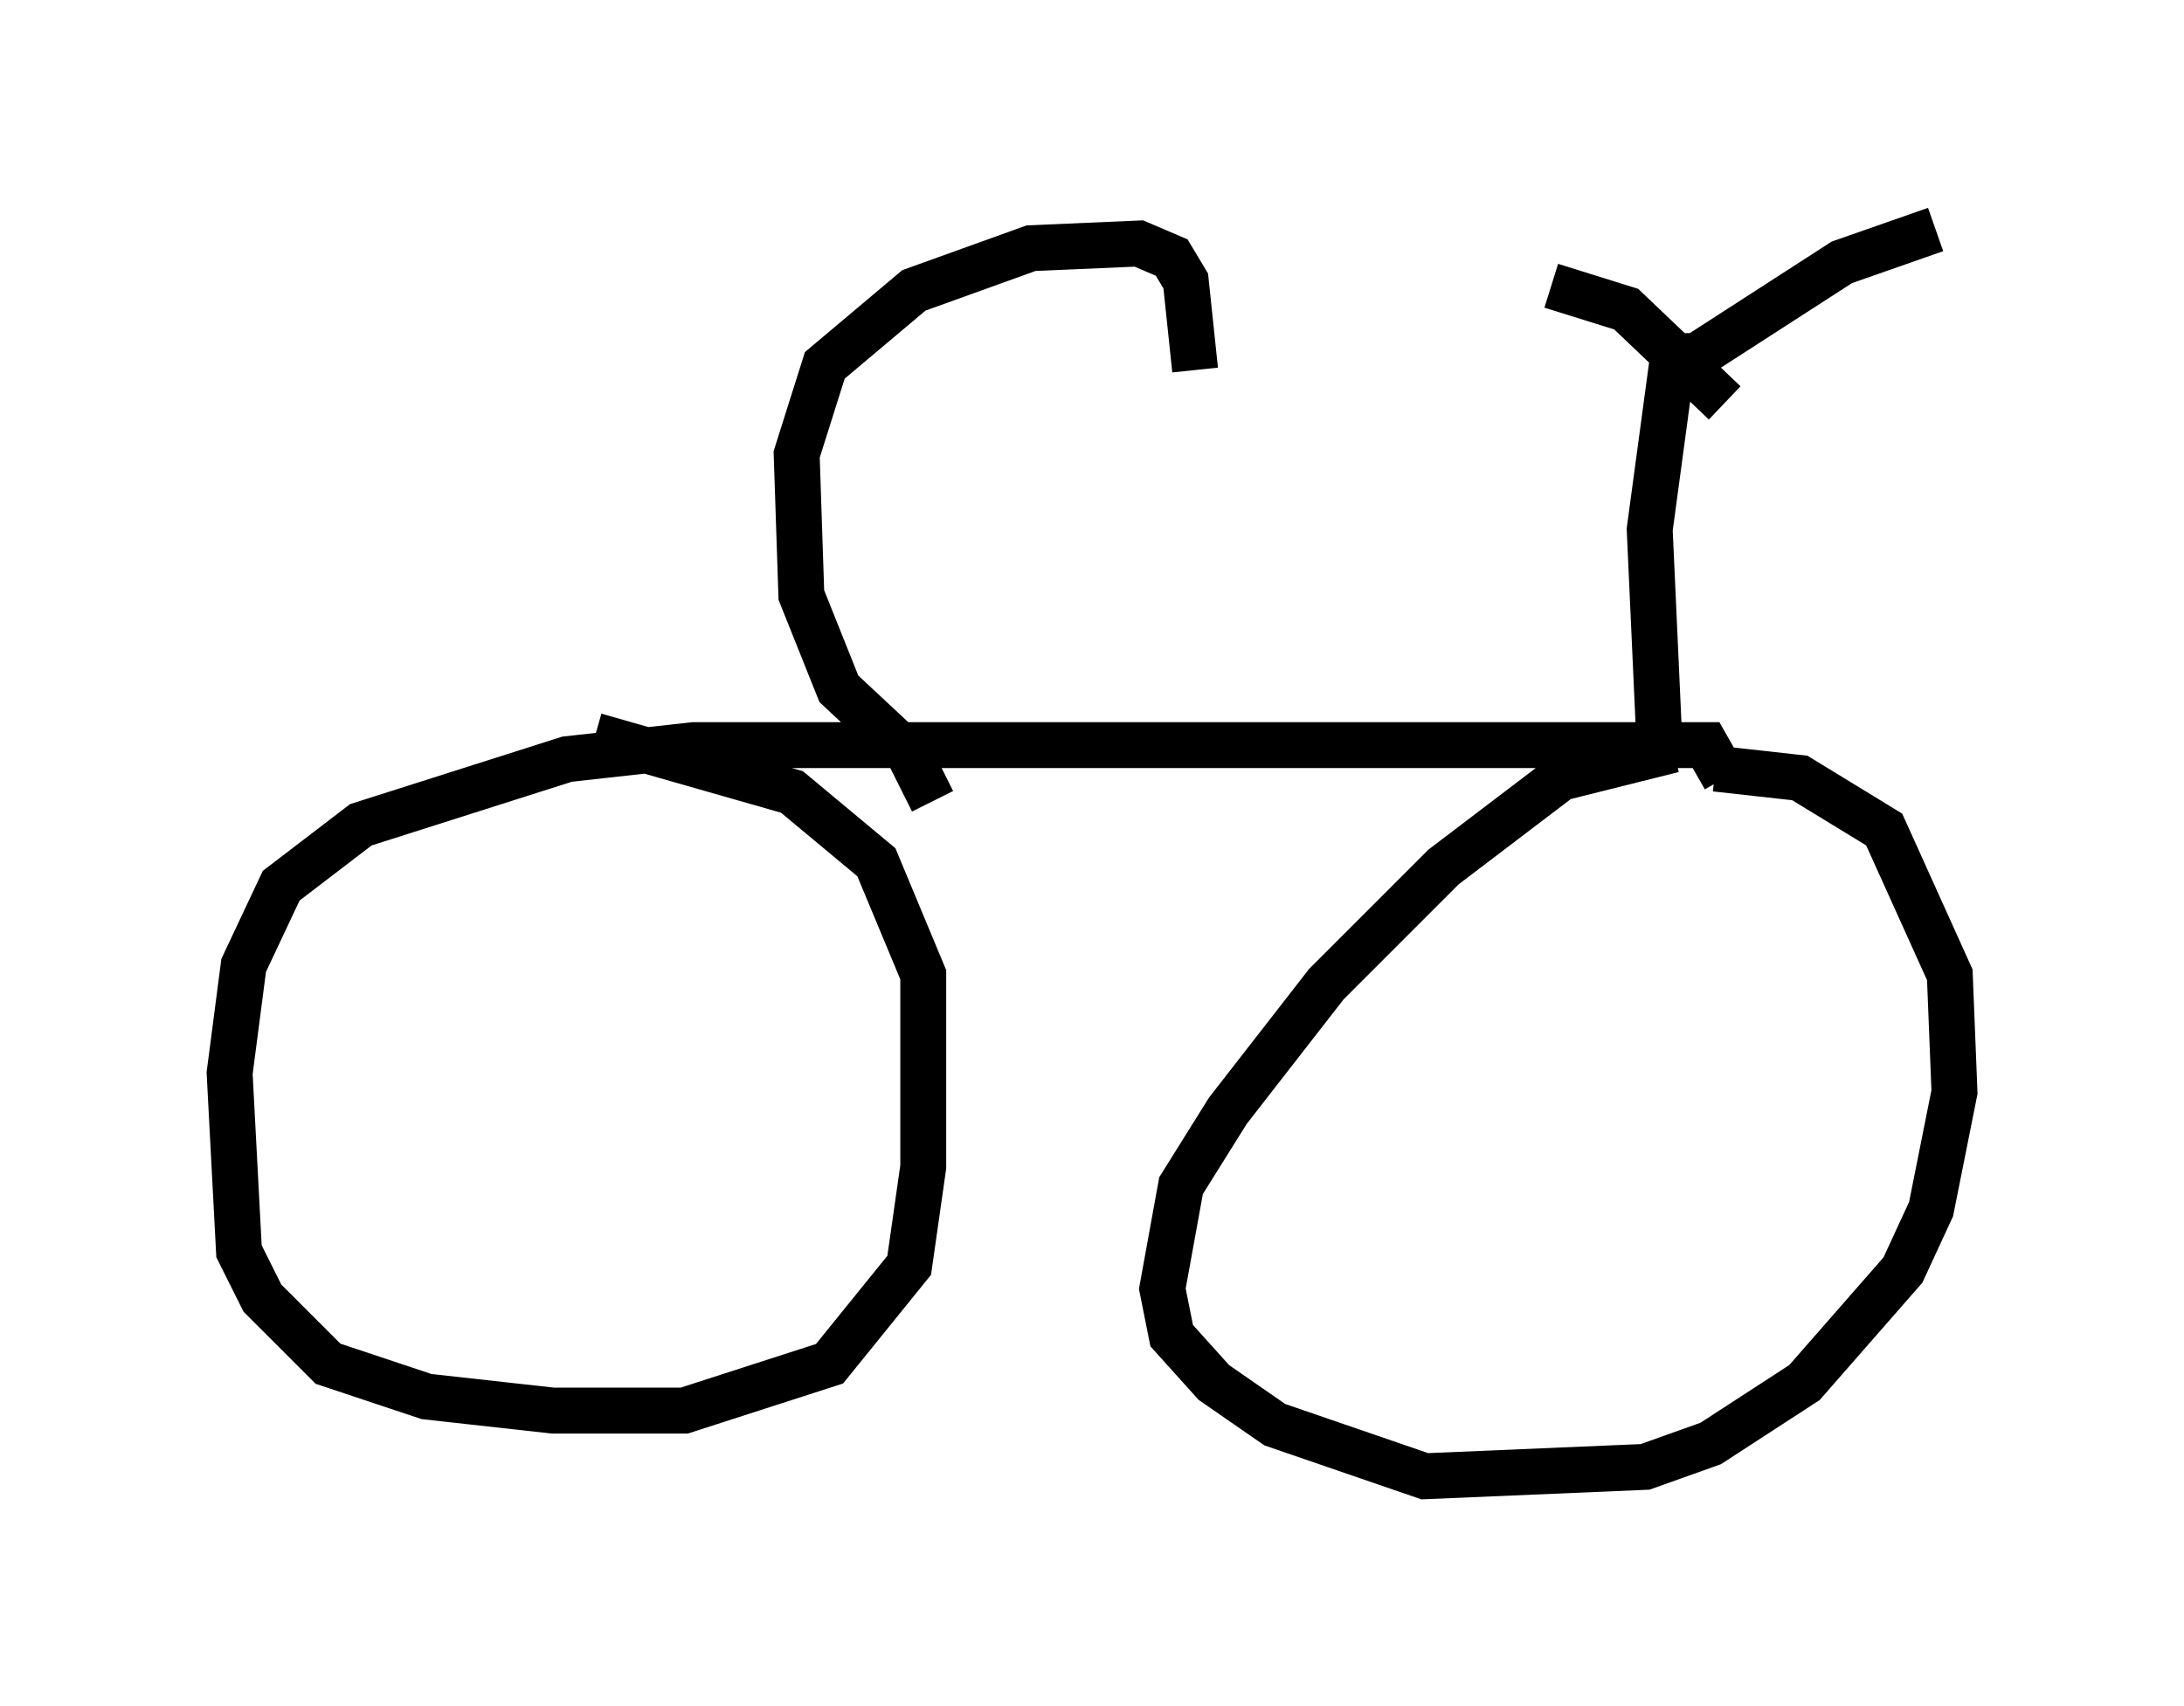 <?xml version="1.0" encoding="utf-8" ?>
<svg baseProfile="full" height="37.154" version="1.1" width="47.567" xmlns="http://www.w3.org/2000/svg" xmlns:ev="http://www.w3.org/2001/xml-events" xmlns:xlink="http://www.w3.org/1999/xlink"><defs /><rect fill="white" height="37.154" width="47.567" x="0" y="0" /><path d="M37.055, 17.046 m-0.613, -0.715 l-2.45, 0.613 -2.552, 1.94 l-2.552, 2.552 -2.144, 2.756 l-1.021, 1.633 -0.408, 2.246 l0.204, 1.021 0.919, 1.021 l1.327, 0.919 3.267, 1.123 l4.798, -0.204 1.429, -0.51 l2.042, -1.327 2.144, -2.45 l0.613, -1.327 0.51, -2.552 l-0.102, -2.552 -1.429, -3.165 l-1.838, -1.123 -1.838, -0.204 m0.204, 0.204 l-0.408, -0.715 -22.05, 0.0 l-2.756, 0.306 -4.492, 1.429 l-1.735, 1.327 -0.817, 1.735 l-0.306, 2.348 0.204, 3.879 l0.51, 1.021 1.429, 1.429 l2.144, 0.715 2.756, 0.306 l2.858, 0.0 3.165, -1.021 l1.735, -2.144 0.306, -2.144 l0.0, -4.185 -1.021, -2.45 l-1.838, -1.531 -4.288, -1.225 m23.173, 0.0 l-0.204, -4.492 0.51, -3.777 l0.51, 0.0 3.165, -2.042 l2.042, -0.715 m-4.594, 3.777 l-2.144, -2.042 -1.633, -0.51 m-13.475, 11.229 l-0.51, -1.021 -1.531, -1.429 l-0.817, -2.042 -0.102, -3.063 l0.613, -1.94 1.94, -1.633 l2.552, -0.919 2.348, -0.102 l0.715, 0.306 0.306, 0.51 l0.204, 1.94 " fill="none" stroke="black" stroke-width="1" /></svg>